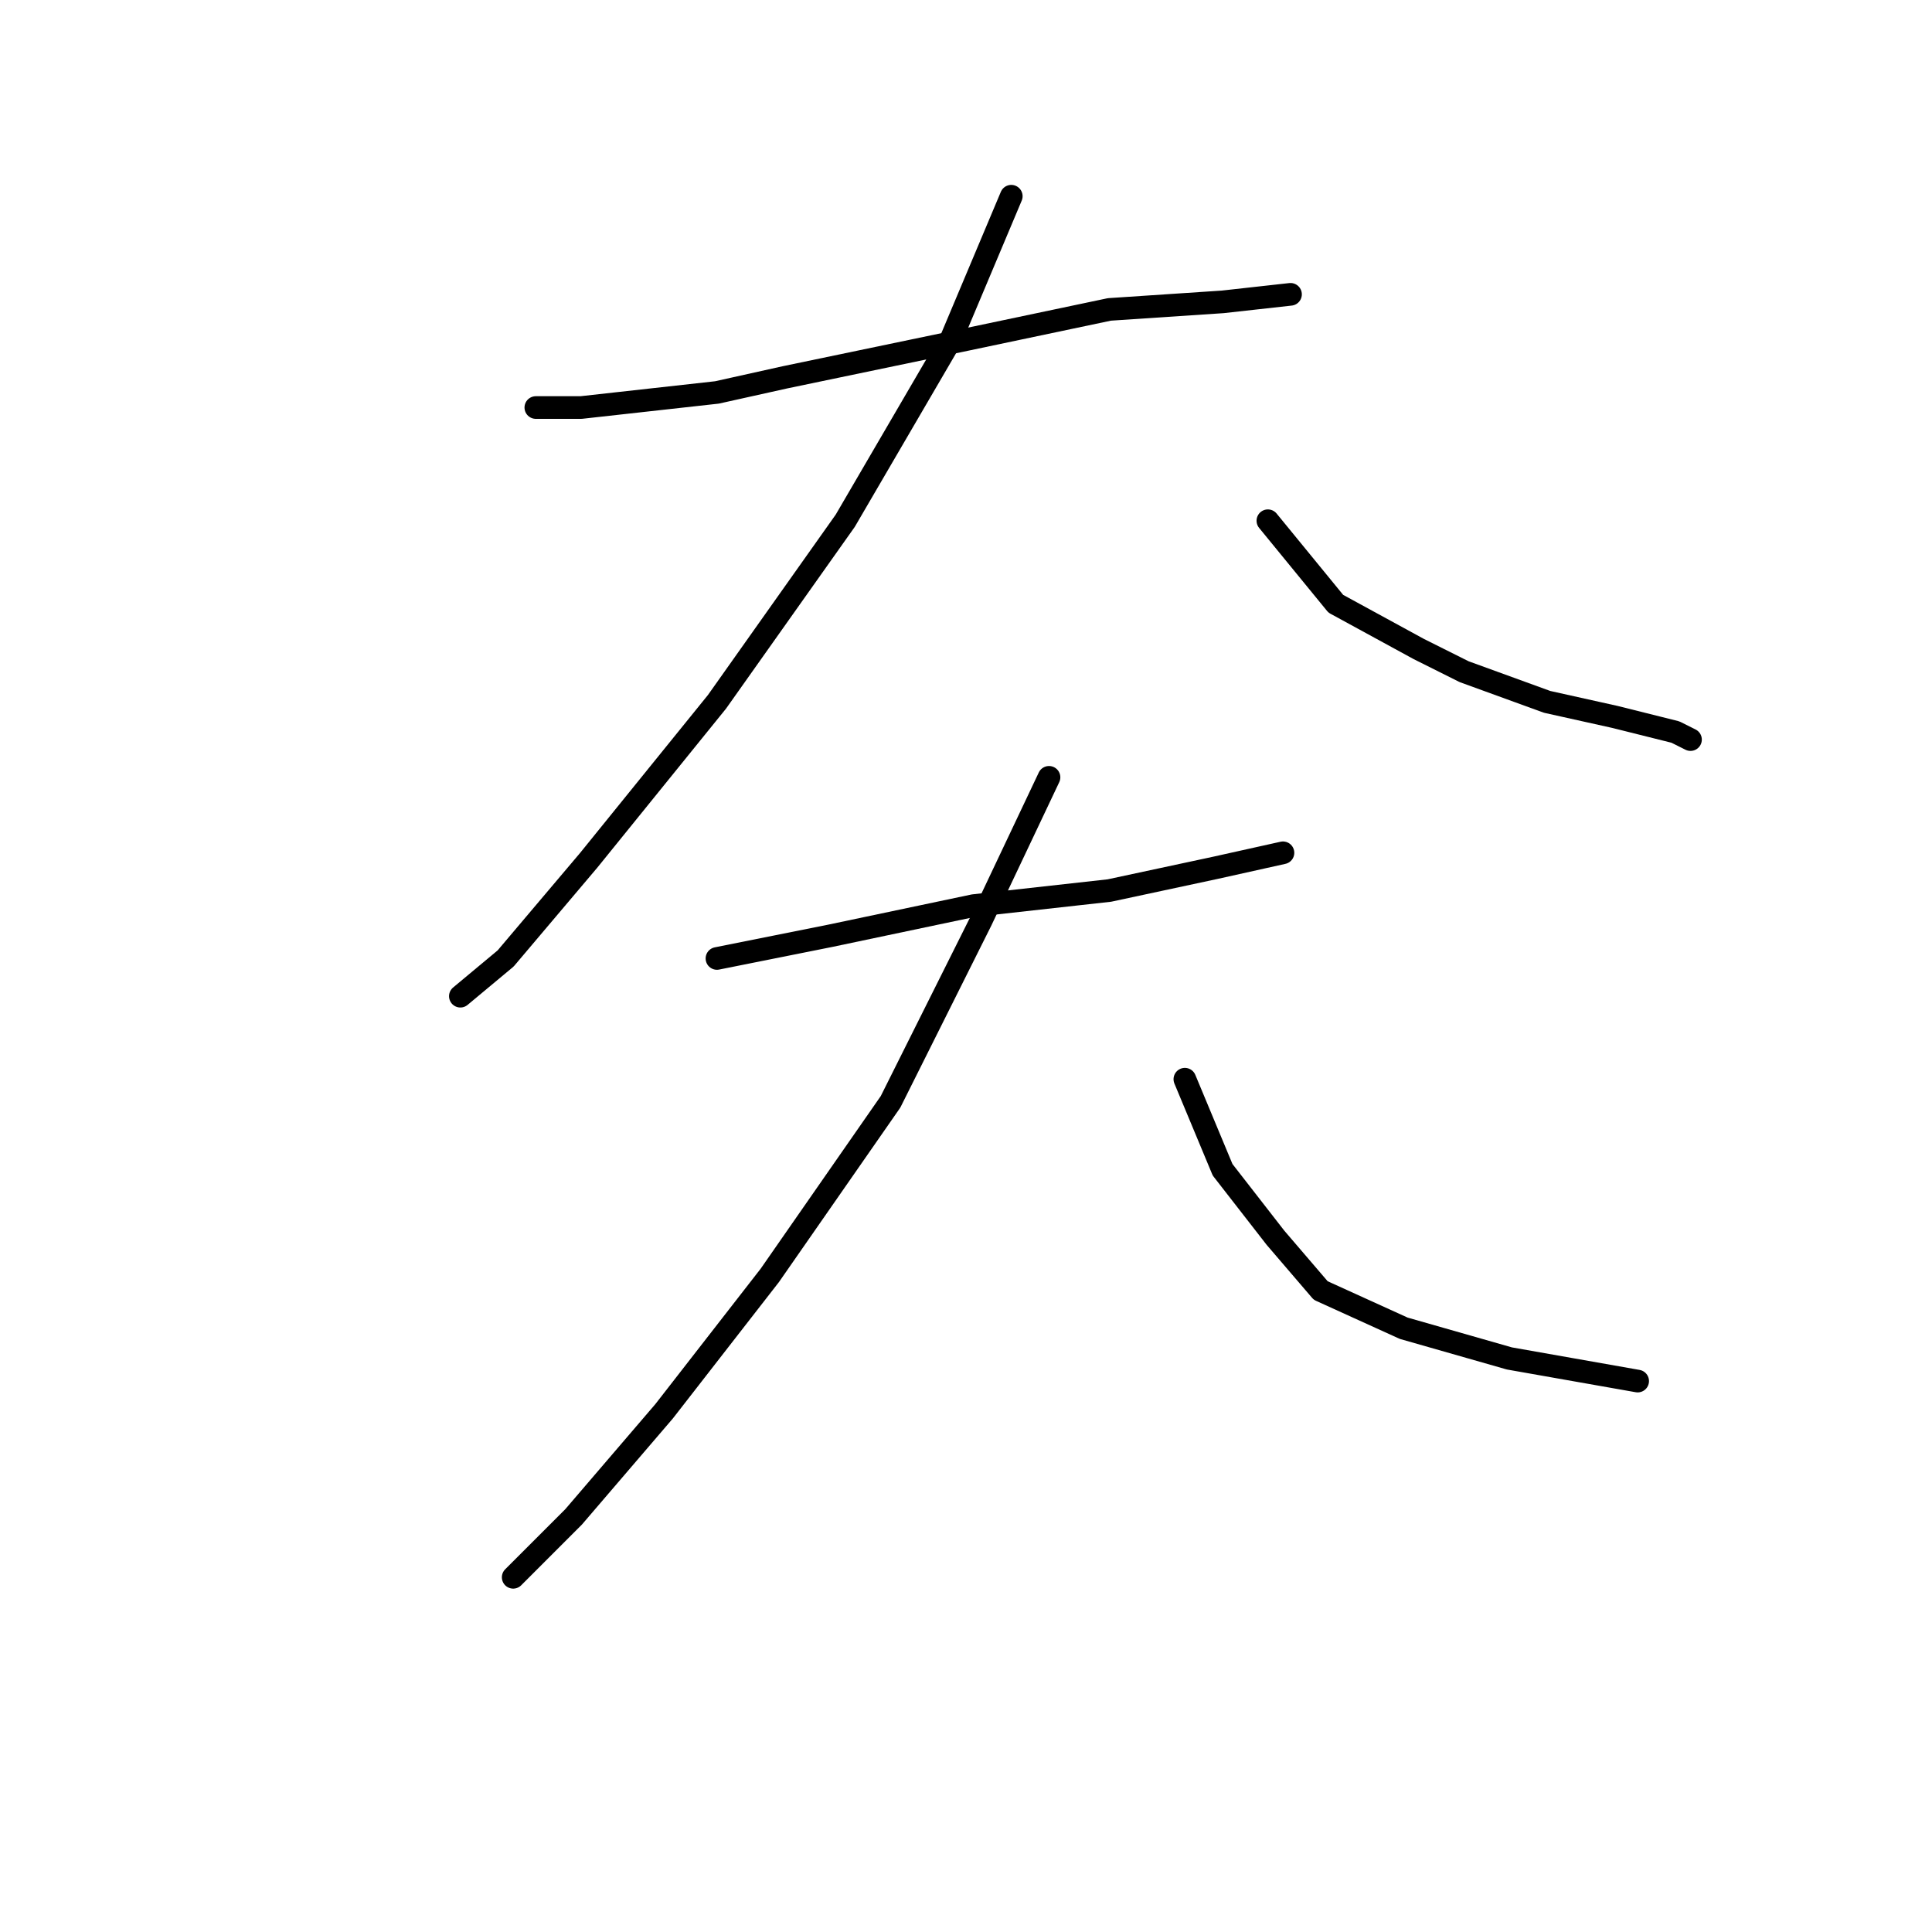 <?xml version="1.0" standalone="no"?>
    <svg width="256" height="256" xmlns="http://www.w3.org/2000/svg" version="1.1">
    <polyline stroke="black" stroke-width="3" stroke-linecap="round" fill="transparent" stroke-linejoin="round" points="71 54 77 54 95 52 104 50 128 45 147 41 162 40 171 39 171 39 " />
        <polyline stroke="black" stroke-width="3" stroke-linecap="round" fill="transparent" stroke-linejoin="round" points="134 26 126 45 112 69 95 93 78 114 67 127 61 132 61 132 " />
        <polyline stroke="black" stroke-width="3" stroke-linecap="round" fill="transparent" stroke-linejoin="round" points="168 69 177 80 188 86 194 89 205 93 214 95 222 97 224 98 224 98 " />
        <polyline stroke="black" stroke-width="3" stroke-linecap="round" fill="transparent" stroke-linejoin="round" points="95 127 110 124 129 120 147 118 161 115 170 113 170 113 " />
        <polyline stroke="black" stroke-width="3" stroke-linecap="round" fill="transparent" stroke-linejoin="round" points="139 103 130 122 118 146 102 169 88 187 76 201 69 208 68 209 68 209 " />
        <polyline stroke="black" stroke-width="3" stroke-linecap="round" fill="transparent" stroke-linejoin="round" points="157 143 162 155 169 164 175 171 186 176 200 180 217 183 217 183 " />
        </svg>
